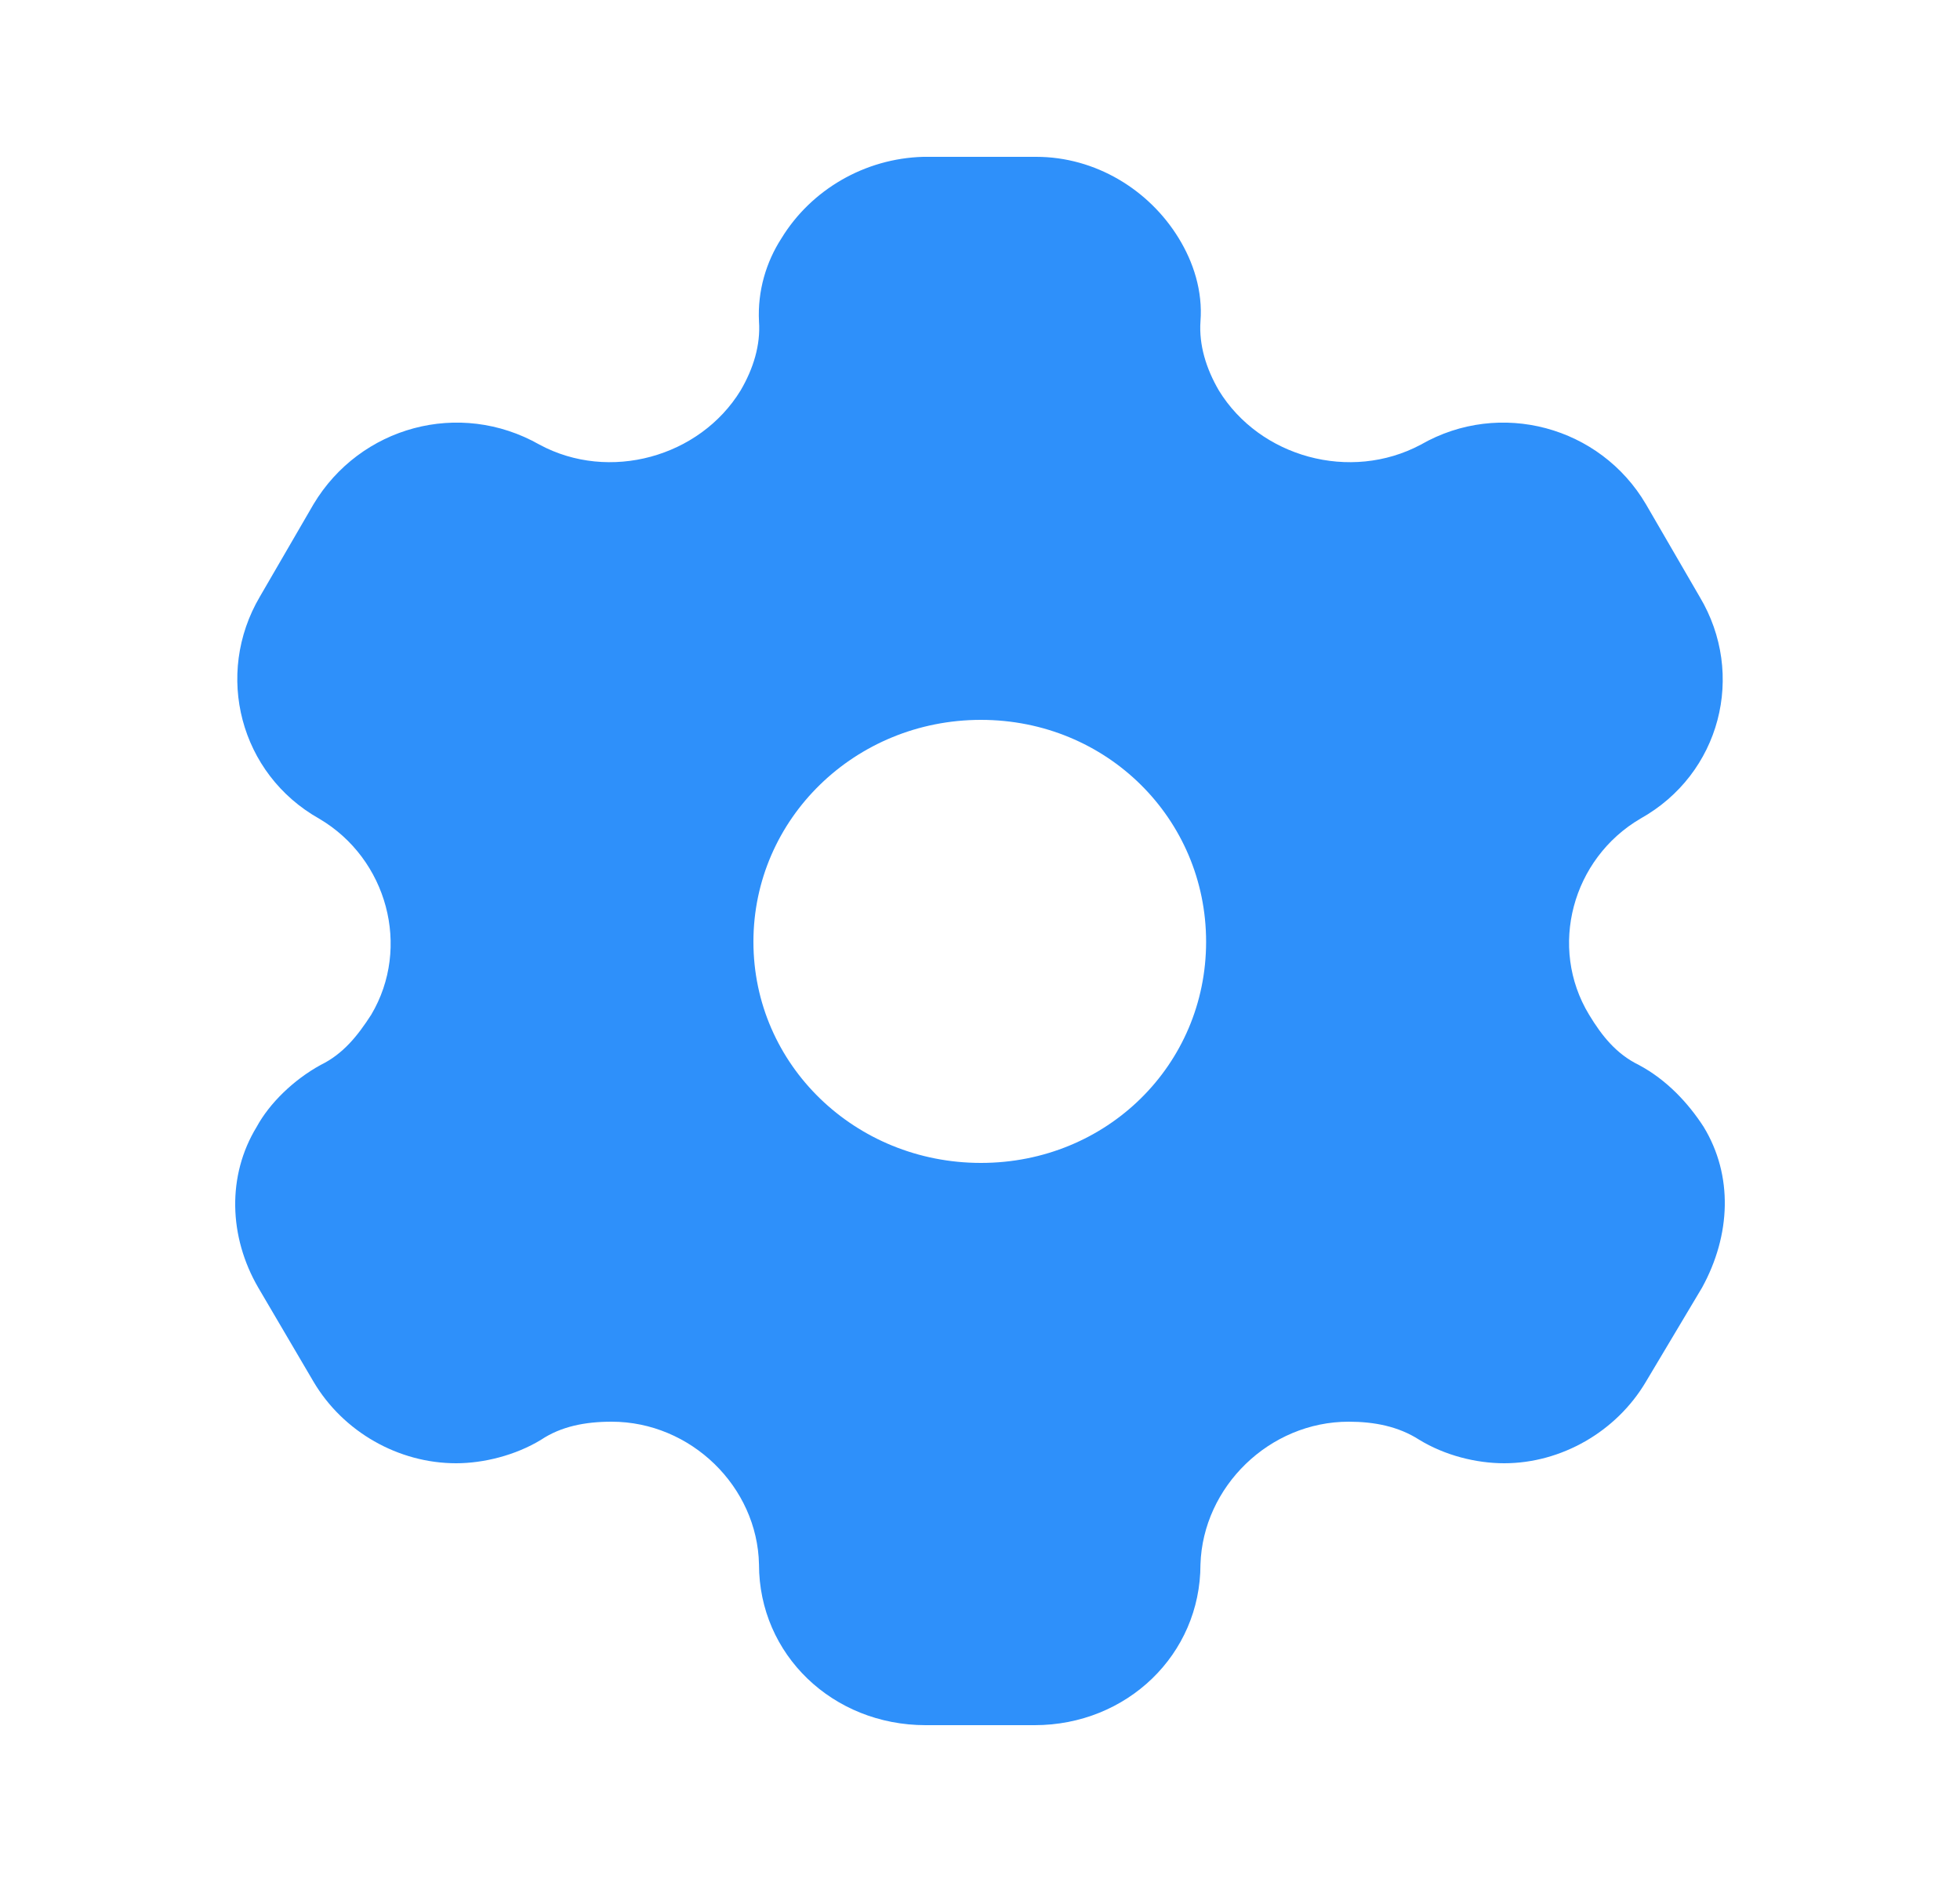 <svg width="25" height="24" viewBox="0 0 25 24" fill="none" xmlns="http://www.w3.org/2000/svg">
<path fill-rule="evenodd" clip-rule="evenodd" d="M20.902 13.58C21.26 13.77 21.536 14.07 21.73 14.37C22.108 14.99 22.078 15.75 21.71 16.42L20.994 17.62C20.616 18.26 19.911 18.66 19.186 18.66C18.828 18.66 18.429 18.56 18.102 18.36C17.837 18.19 17.53 18.13 17.203 18.13C16.191 18.13 15.343 18.96 15.312 19.95C15.312 21.1 14.372 22 13.197 22H11.807C10.621 22 9.681 21.1 9.681 19.95C9.661 18.96 8.813 18.13 7.801 18.13C7.464 18.13 7.157 18.19 6.902 18.36C6.574 18.56 6.166 18.66 5.818 18.66C5.082 18.66 4.377 18.26 3.999 17.62L3.294 16.42C2.916 15.77 2.895 14.99 3.274 14.37C3.437 14.07 3.744 13.77 4.091 13.58C4.377 13.44 4.561 13.21 4.735 12.94C5.246 12.08 4.939 10.95 4.071 10.44C3.059 9.87 2.732 8.6 3.314 7.61L3.999 6.43C4.592 5.44 5.859 5.09 6.881 5.67C7.77 6.15 8.925 5.83 9.446 4.98C9.61 4.7 9.702 4.4 9.681 4.1C9.661 3.71 9.773 3.34 9.967 3.04C10.345 2.42 11.03 2.02 11.776 2H13.217C13.973 2 14.658 2.42 15.036 3.04C15.22 3.34 15.343 3.71 15.312 4.1C15.292 4.4 15.384 4.7 15.547 4.98C16.069 5.83 17.223 6.15 18.123 5.67C19.134 5.09 20.412 5.44 20.994 6.43L21.679 7.61C22.272 8.6 21.945 9.87 20.923 10.44C20.054 10.95 19.747 12.08 20.269 12.94C20.432 13.21 20.616 13.44 20.902 13.58ZM9.61 12.01C9.61 13.58 10.908 14.83 12.512 14.83C14.117 14.83 15.384 13.58 15.384 12.01C15.384 10.44 14.117 9.18 12.512 9.18C10.908 9.18 9.61 10.44 9.61 12.01Z" fill="#2E90FA"/>
</svg>
